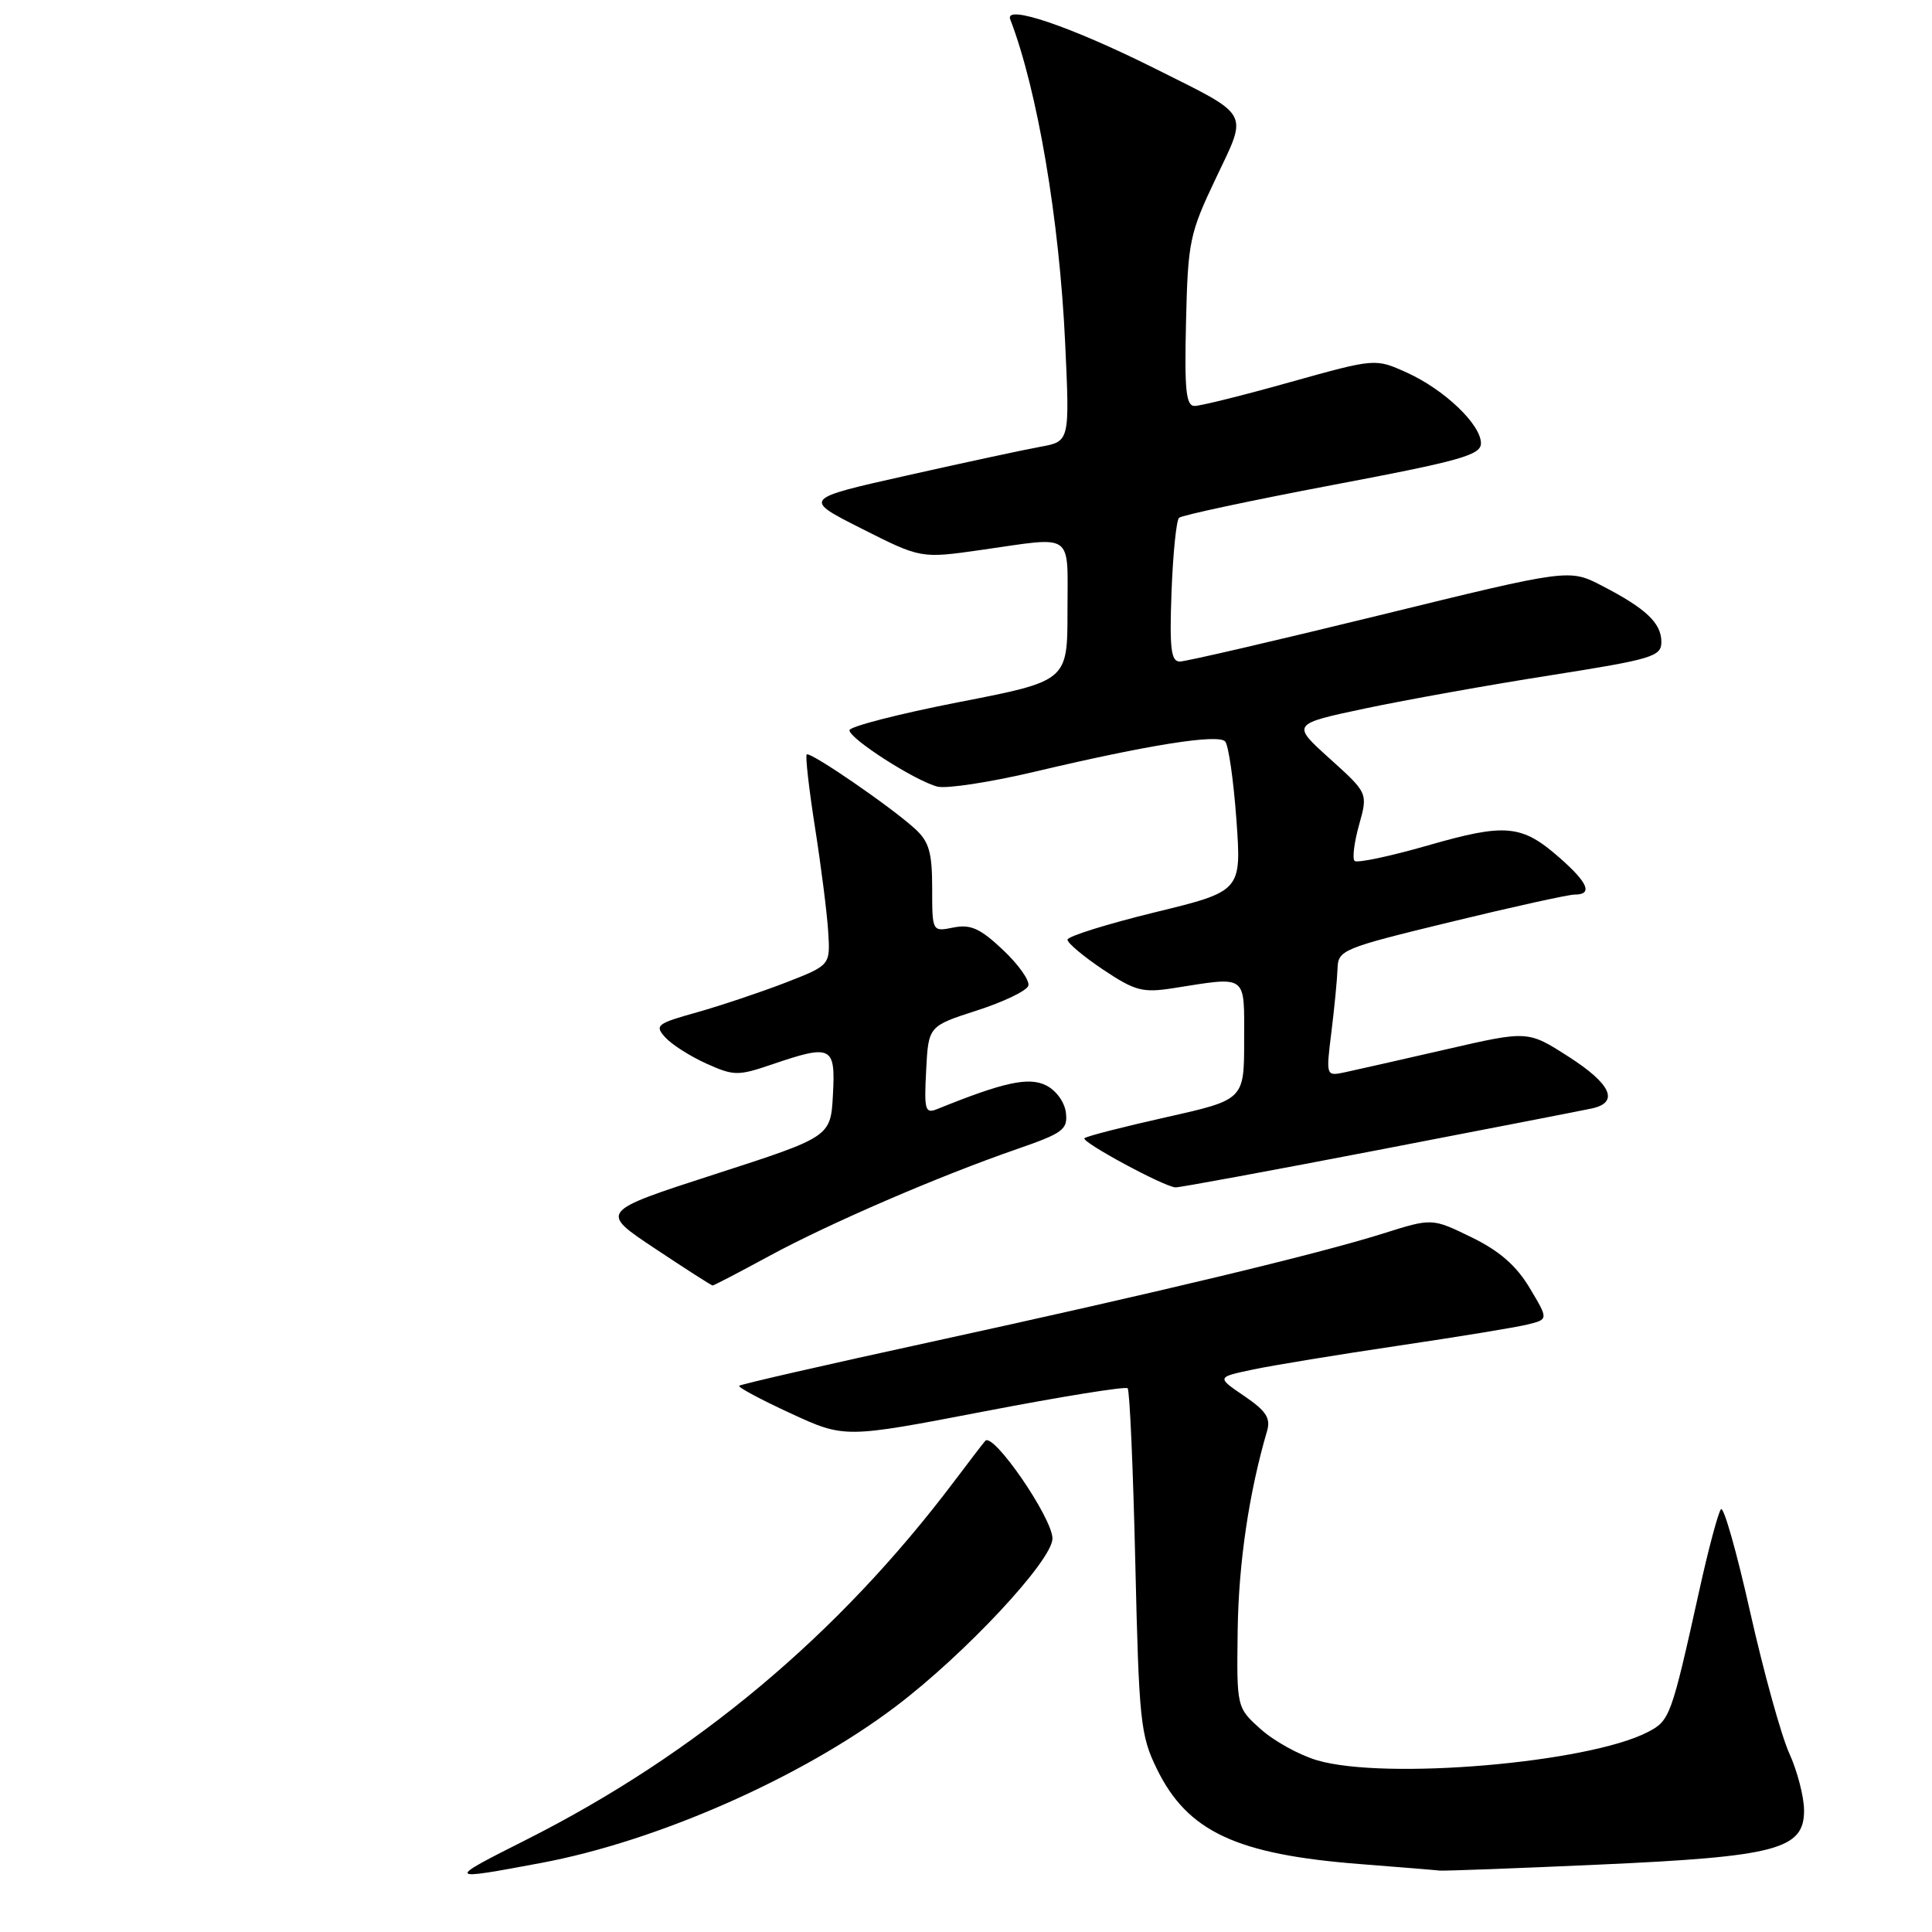 <?xml version="1.0" encoding="UTF-8" standalone="no"?>
<!DOCTYPE svg PUBLIC "-//W3C//DTD SVG 1.1//EN" "http://www.w3.org/Graphics/SVG/1.1/DTD/svg11.dtd" >
<svg xmlns="http://www.w3.org/2000/svg" xmlns:xlink="http://www.w3.org/1999/xlink" version="1.1" viewBox="0 0 257 257">
 <g >
 <path fill="currentColor"
d=" M 72.00 247.81 C 87.43 244.92 106.59 236.48 119.07 227.06 C 128.29 220.11 140.00 207.58 140.00 204.66 C 140.00 201.92 132.10 190.44 131.06 191.67 C 130.67 192.12 128.83 194.53 126.97 197.00 C 111.56 217.45 92.62 233.32 70.00 244.73 C 59.26 250.14 59.30 250.19 72.00 247.81 Z  M 212.61 248.04 C 236.37 246.98 240.01 246.01 239.98 240.80 C 239.97 238.99 239.08 235.57 238.01 233.22 C 236.94 230.86 234.61 222.43 232.82 214.48 C 231.04 206.52 229.29 200.35 228.93 200.76 C 228.57 201.17 227.27 206.00 226.06 211.50 C 222.31 228.41 222.14 228.88 219.18 230.41 C 211.22 234.52 184.26 236.82 175.21 234.16 C 172.85 233.47 169.48 231.61 167.71 230.02 C 164.50 227.15 164.50 227.15 164.64 216.82 C 164.76 207.95 166.14 198.57 168.55 190.35 C 169.05 188.64 168.42 187.68 165.51 185.70 C 161.83 183.20 161.83 183.20 166.67 182.18 C 169.32 181.62 178.03 180.19 186.00 179.01 C 193.97 177.83 201.73 176.56 203.24 176.18 C 205.98 175.50 205.98 175.50 203.47 171.31 C 201.69 168.34 199.45 166.39 195.73 164.58 C 190.50 162.03 190.50 162.03 184.00 164.08 C 175.31 166.82 153.87 171.96 123.59 178.56 C 109.89 181.54 98.53 184.14 98.33 184.34 C 98.13 184.53 101.21 186.18 105.16 188.00 C 112.35 191.32 112.35 191.32 130.92 187.75 C 141.14 185.78 149.72 184.40 150.00 184.67 C 150.28 184.94 150.73 195.36 151.02 207.83 C 151.51 228.97 151.70 230.82 153.88 235.29 C 157.96 243.65 164.45 246.69 181.00 247.97 C 186.22 248.38 190.95 248.76 191.50 248.83 C 192.05 248.89 201.55 248.54 212.61 248.04 Z  M 102.30 167.09 C 110.31 162.74 124.93 156.43 135.29 152.85 C 141.41 150.73 142.05 150.26 141.79 148.02 C 141.62 146.60 140.49 145.04 139.13 144.37 C 136.83 143.23 133.49 143.96 124.70 147.52 C 123.06 148.19 122.92 147.70 123.20 142.38 C 123.50 136.50 123.50 136.50 129.94 134.42 C 133.49 133.28 136.57 131.80 136.79 131.13 C 137.01 130.46 135.50 128.32 133.43 126.37 C 130.38 123.49 129.12 122.93 126.83 123.38 C 124.00 123.95 124.00 123.95 124.00 118.15 C 124.00 113.41 123.59 111.97 121.75 110.28 C 118.60 107.38 107.74 99.92 107.31 100.36 C 107.11 100.55 107.61 104.94 108.42 110.11 C 109.23 115.27 110.02 121.50 110.17 123.95 C 110.45 128.40 110.45 128.40 104.48 130.72 C 101.19 131.99 95.90 133.76 92.72 134.66 C 87.35 136.16 87.05 136.40 88.50 138.00 C 89.36 138.95 91.81 140.51 93.96 141.48 C 97.60 143.12 98.17 143.13 102.61 141.62 C 110.64 138.88 111.15 139.13 110.80 145.61 C 110.50 151.22 110.50 151.22 95.12 156.19 C 79.73 161.17 79.73 161.17 87.12 166.08 C 91.18 168.78 94.63 171.00 94.80 171.00 C 94.96 171.00 98.34 169.24 102.30 167.09 Z  M 183.37 152.97 C 197.74 150.20 210.51 147.72 211.75 147.45 C 215.44 146.65 214.33 144.19 208.62 140.54 C 203.24 137.09 203.24 137.09 192.37 139.59 C 186.39 140.96 180.35 142.33 178.94 142.63 C 176.38 143.17 176.38 143.17 177.10 137.34 C 177.50 134.13 177.87 130.32 177.92 128.89 C 178.00 126.36 178.49 126.16 192.97 122.64 C 201.20 120.64 208.62 119.00 209.47 119.00 C 211.90 119.00 211.27 117.45 207.48 114.12 C 202.43 109.68 200.31 109.48 189.95 112.46 C 184.90 113.91 180.51 114.84 180.19 114.52 C 179.87 114.20 180.14 112.04 180.79 109.72 C 181.97 105.50 181.97 105.50 176.88 100.91 C 171.79 96.32 171.79 96.32 181.65 94.23 C 187.07 93.09 198.14 91.10 206.25 89.83 C 219.82 87.69 221.00 87.33 221.00 85.40 C 221.00 82.88 218.96 80.95 213.12 77.93 C 208.74 75.66 208.74 75.66 183.56 81.83 C 169.71 85.22 157.73 88.00 156.94 88.00 C 155.77 88.00 155.56 86.29 155.84 78.75 C 156.03 73.66 156.48 69.22 156.84 68.88 C 157.20 68.54 166.39 66.58 177.25 64.52 C 194.29 61.30 197.00 60.53 197.00 58.97 C 197.00 56.46 192.11 51.80 187.11 49.55 C 182.94 47.67 182.94 47.67 171.63 50.83 C 165.41 52.58 159.69 54.00 158.91 54.00 C 157.76 54.00 157.55 51.90 157.77 42.75 C 158.02 32.12 158.24 31.07 161.72 23.75 C 166.03 14.67 166.53 15.57 153.50 9.05 C 142.45 3.53 133.60 0.52 134.38 2.56 C 138.01 12.00 140.92 29.19 141.69 45.61 C 142.30 58.72 142.30 58.72 138.40 59.43 C 136.25 59.82 128.26 61.54 120.64 63.25 C 106.77 66.36 106.77 66.36 114.64 70.33 C 122.50 74.30 122.50 74.30 130.55 73.15 C 143.04 71.37 142.00 70.63 142.00 81.29 C 142.00 90.59 142.00 90.59 127.50 93.41 C 119.53 94.97 113.00 96.65 113.00 97.14 C 113.00 98.28 121.77 103.89 124.71 104.64 C 125.92 104.94 131.77 104.05 137.71 102.64 C 152.80 99.07 162.02 97.61 162.97 98.63 C 163.42 99.11 164.09 103.79 164.47 109.03 C 165.15 118.55 165.15 118.55 153.58 121.37 C 147.21 122.93 142.00 124.56 142.00 125.00 C 142.00 125.45 144.14 127.24 146.75 128.99 C 150.98 131.81 151.99 132.08 156.00 131.46 C 166.05 129.88 165.50 129.48 165.50 138.39 C 165.50 146.29 165.50 146.29 155.11 148.62 C 149.40 149.90 144.51 151.15 144.26 151.41 C 143.78 151.89 154.85 157.87 156.37 157.95 C 156.85 157.98 169.00 155.74 183.37 152.97 Z "/>
</g>
</svg>